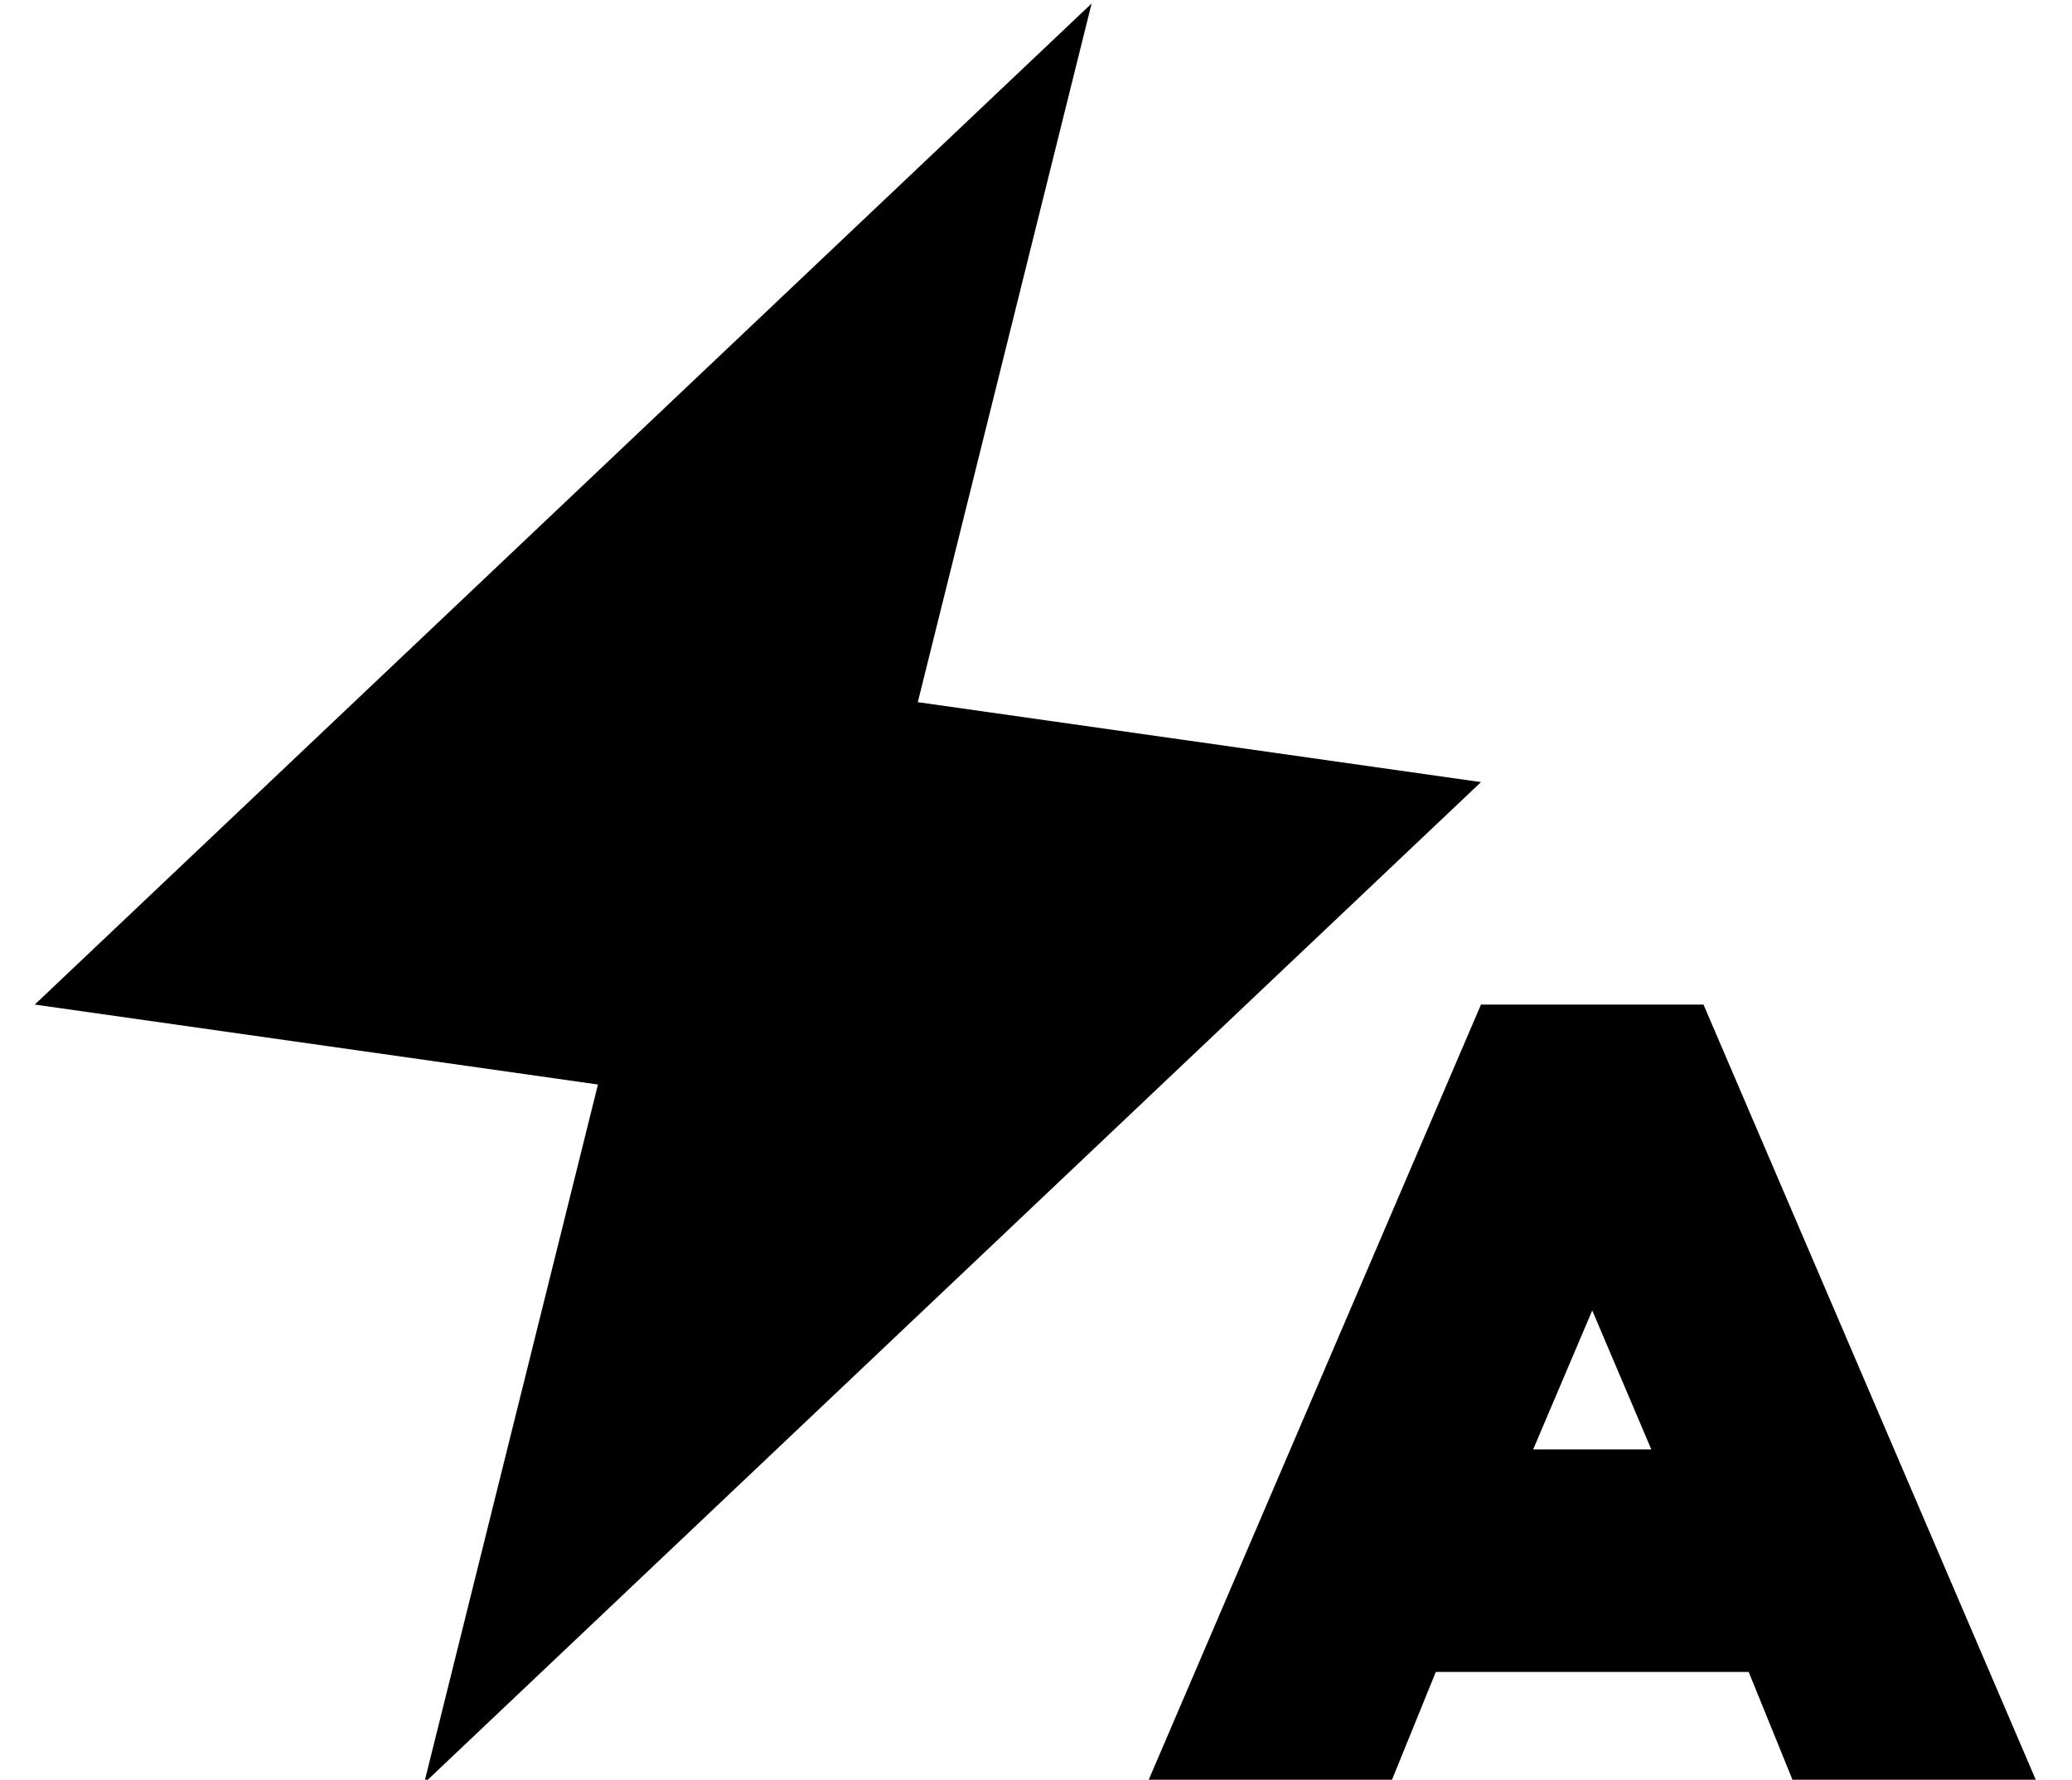 <?xml version="1.0" standalone="no"?>
<!DOCTYPE svg PUBLIC "-//W3C//DTD SVG 1.1//EN" "http://www.w3.org/Graphics/SVG/1.1/DTD/svg11.dtd" >
<svg xmlns="http://www.w3.org/2000/svg" xmlns:xlink="http://www.w3.org/1999/xlink" version="1.1" viewBox="-10 -40 596 512">
   <path fill="currentColor"
d="M304 -39l-304 288l304 -288l-304 288l162 23v0l-50 201v0l304 -288v0l-162 -23v0l50 -201v0zM506 473h70h-70h70l-96 -224v0h-64v0l-96 224v0h70v0l13 -32v0h90v0l13 32v0zM448 337l17 40l-17 -40l17 40h-34v0l17 -40v0z" />
</svg>
